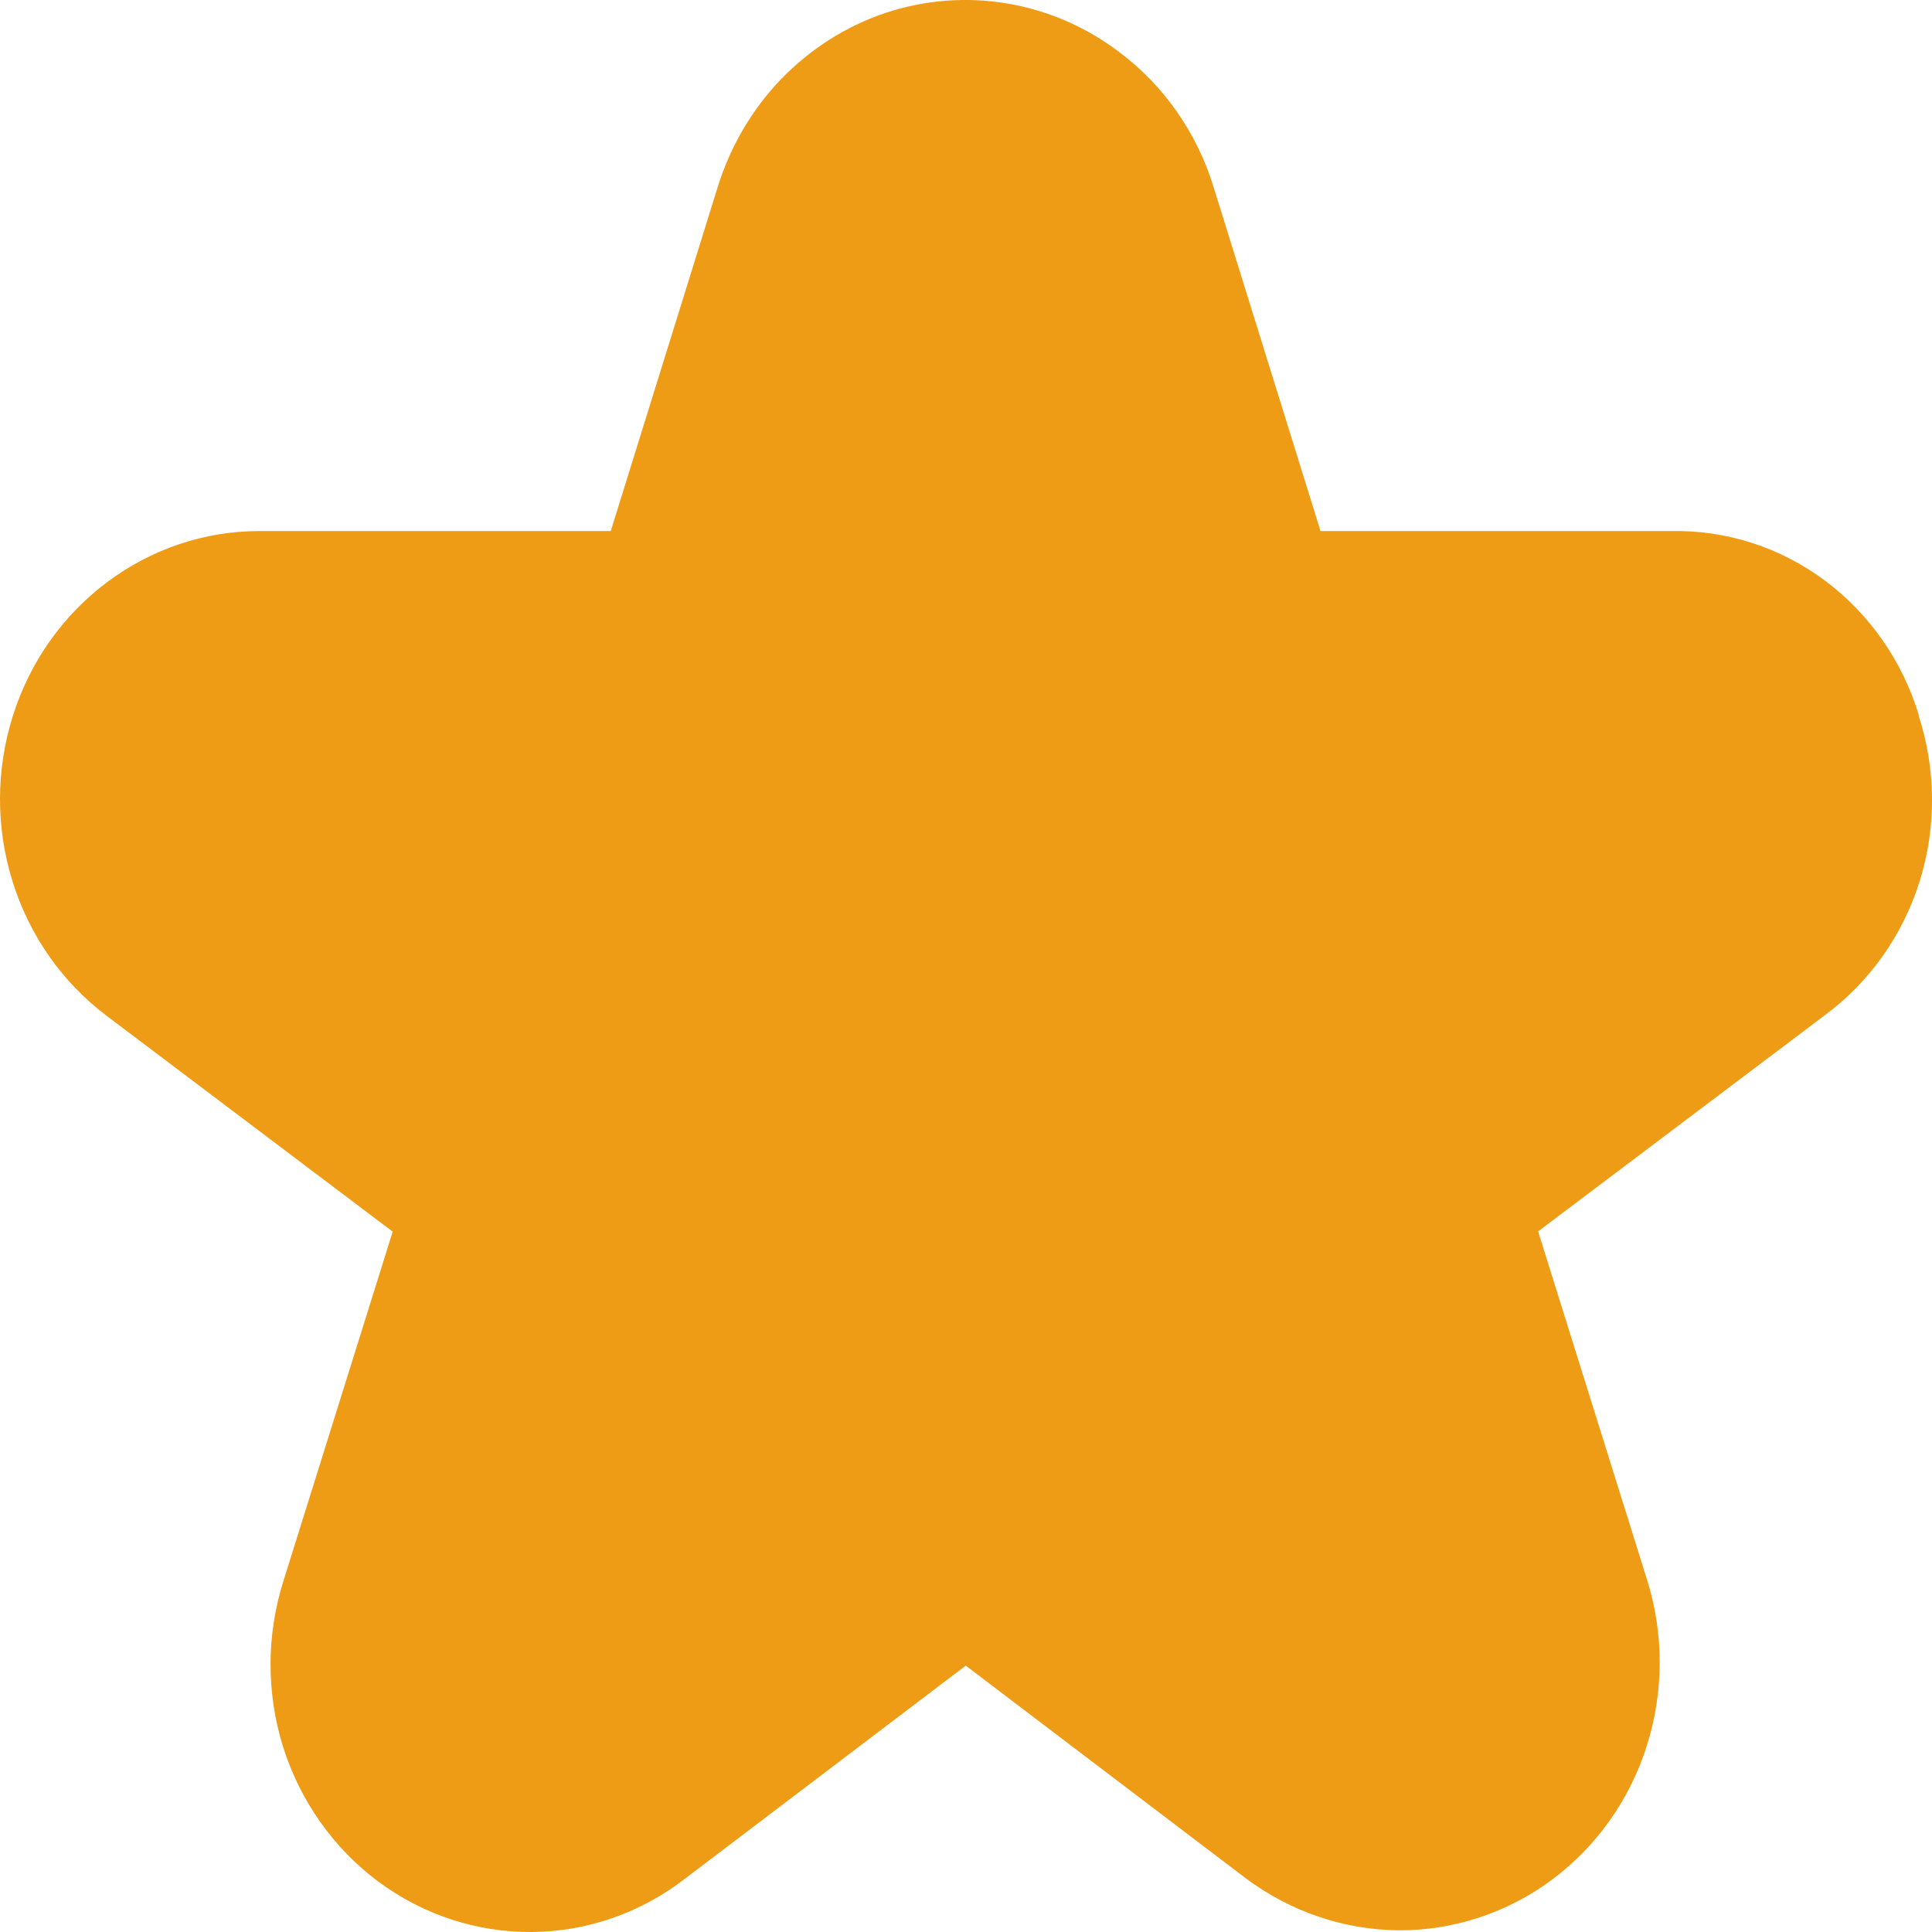 <svg width="8" height="8" viewBox="0 0 8 8" fill="none" xmlns="http://www.w3.org/2000/svg">
<path d="M7.946 2.963C7.878 2.738 7.742 2.543 7.558 2.405C7.373 2.267 7.151 2.195 6.923 2.199H5.468L5.025 0.774C4.956 0.549 4.819 0.354 4.635 0.216C4.497 0.111 4.337 0.042 4.168 0.014C4 -0.014 3.827 -6.40431e-05 3.665 0.054C3.502 0.109 3.355 0.203 3.234 0.328C3.114 0.453 3.024 0.606 2.972 0.774L2.529 2.199H1.074C0.847 2.199 0.627 2.273 0.443 2.411C0.26 2.548 0.123 2.742 0.053 2.965C-0.017 3.187 -0.018 3.427 0.052 3.65C0.121 3.872 0.257 4.067 0.44 4.205L1.626 5.1L1.175 6.542C1.103 6.766 1.102 7.008 1.172 7.233C1.243 7.458 1.381 7.653 1.566 7.791C1.752 7.929 1.975 8.002 2.204 8C2.433 7.998 2.655 7.92 2.838 7.778L3.999 6.897L5.159 7.778C5.344 7.916 5.565 7.991 5.792 7.993C6.02 7.994 6.243 7.92 6.427 7.783C6.612 7.645 6.75 7.45 6.82 7.226C6.89 7.003 6.89 6.764 6.82 6.541L6.369 5.099L7.556 4.204C7.741 4.067 7.879 3.873 7.949 3.649C8.019 3.425 8.017 3.184 7.944 2.961L7.946 2.963Z" fill="#EE9C15"/>
</svg>
